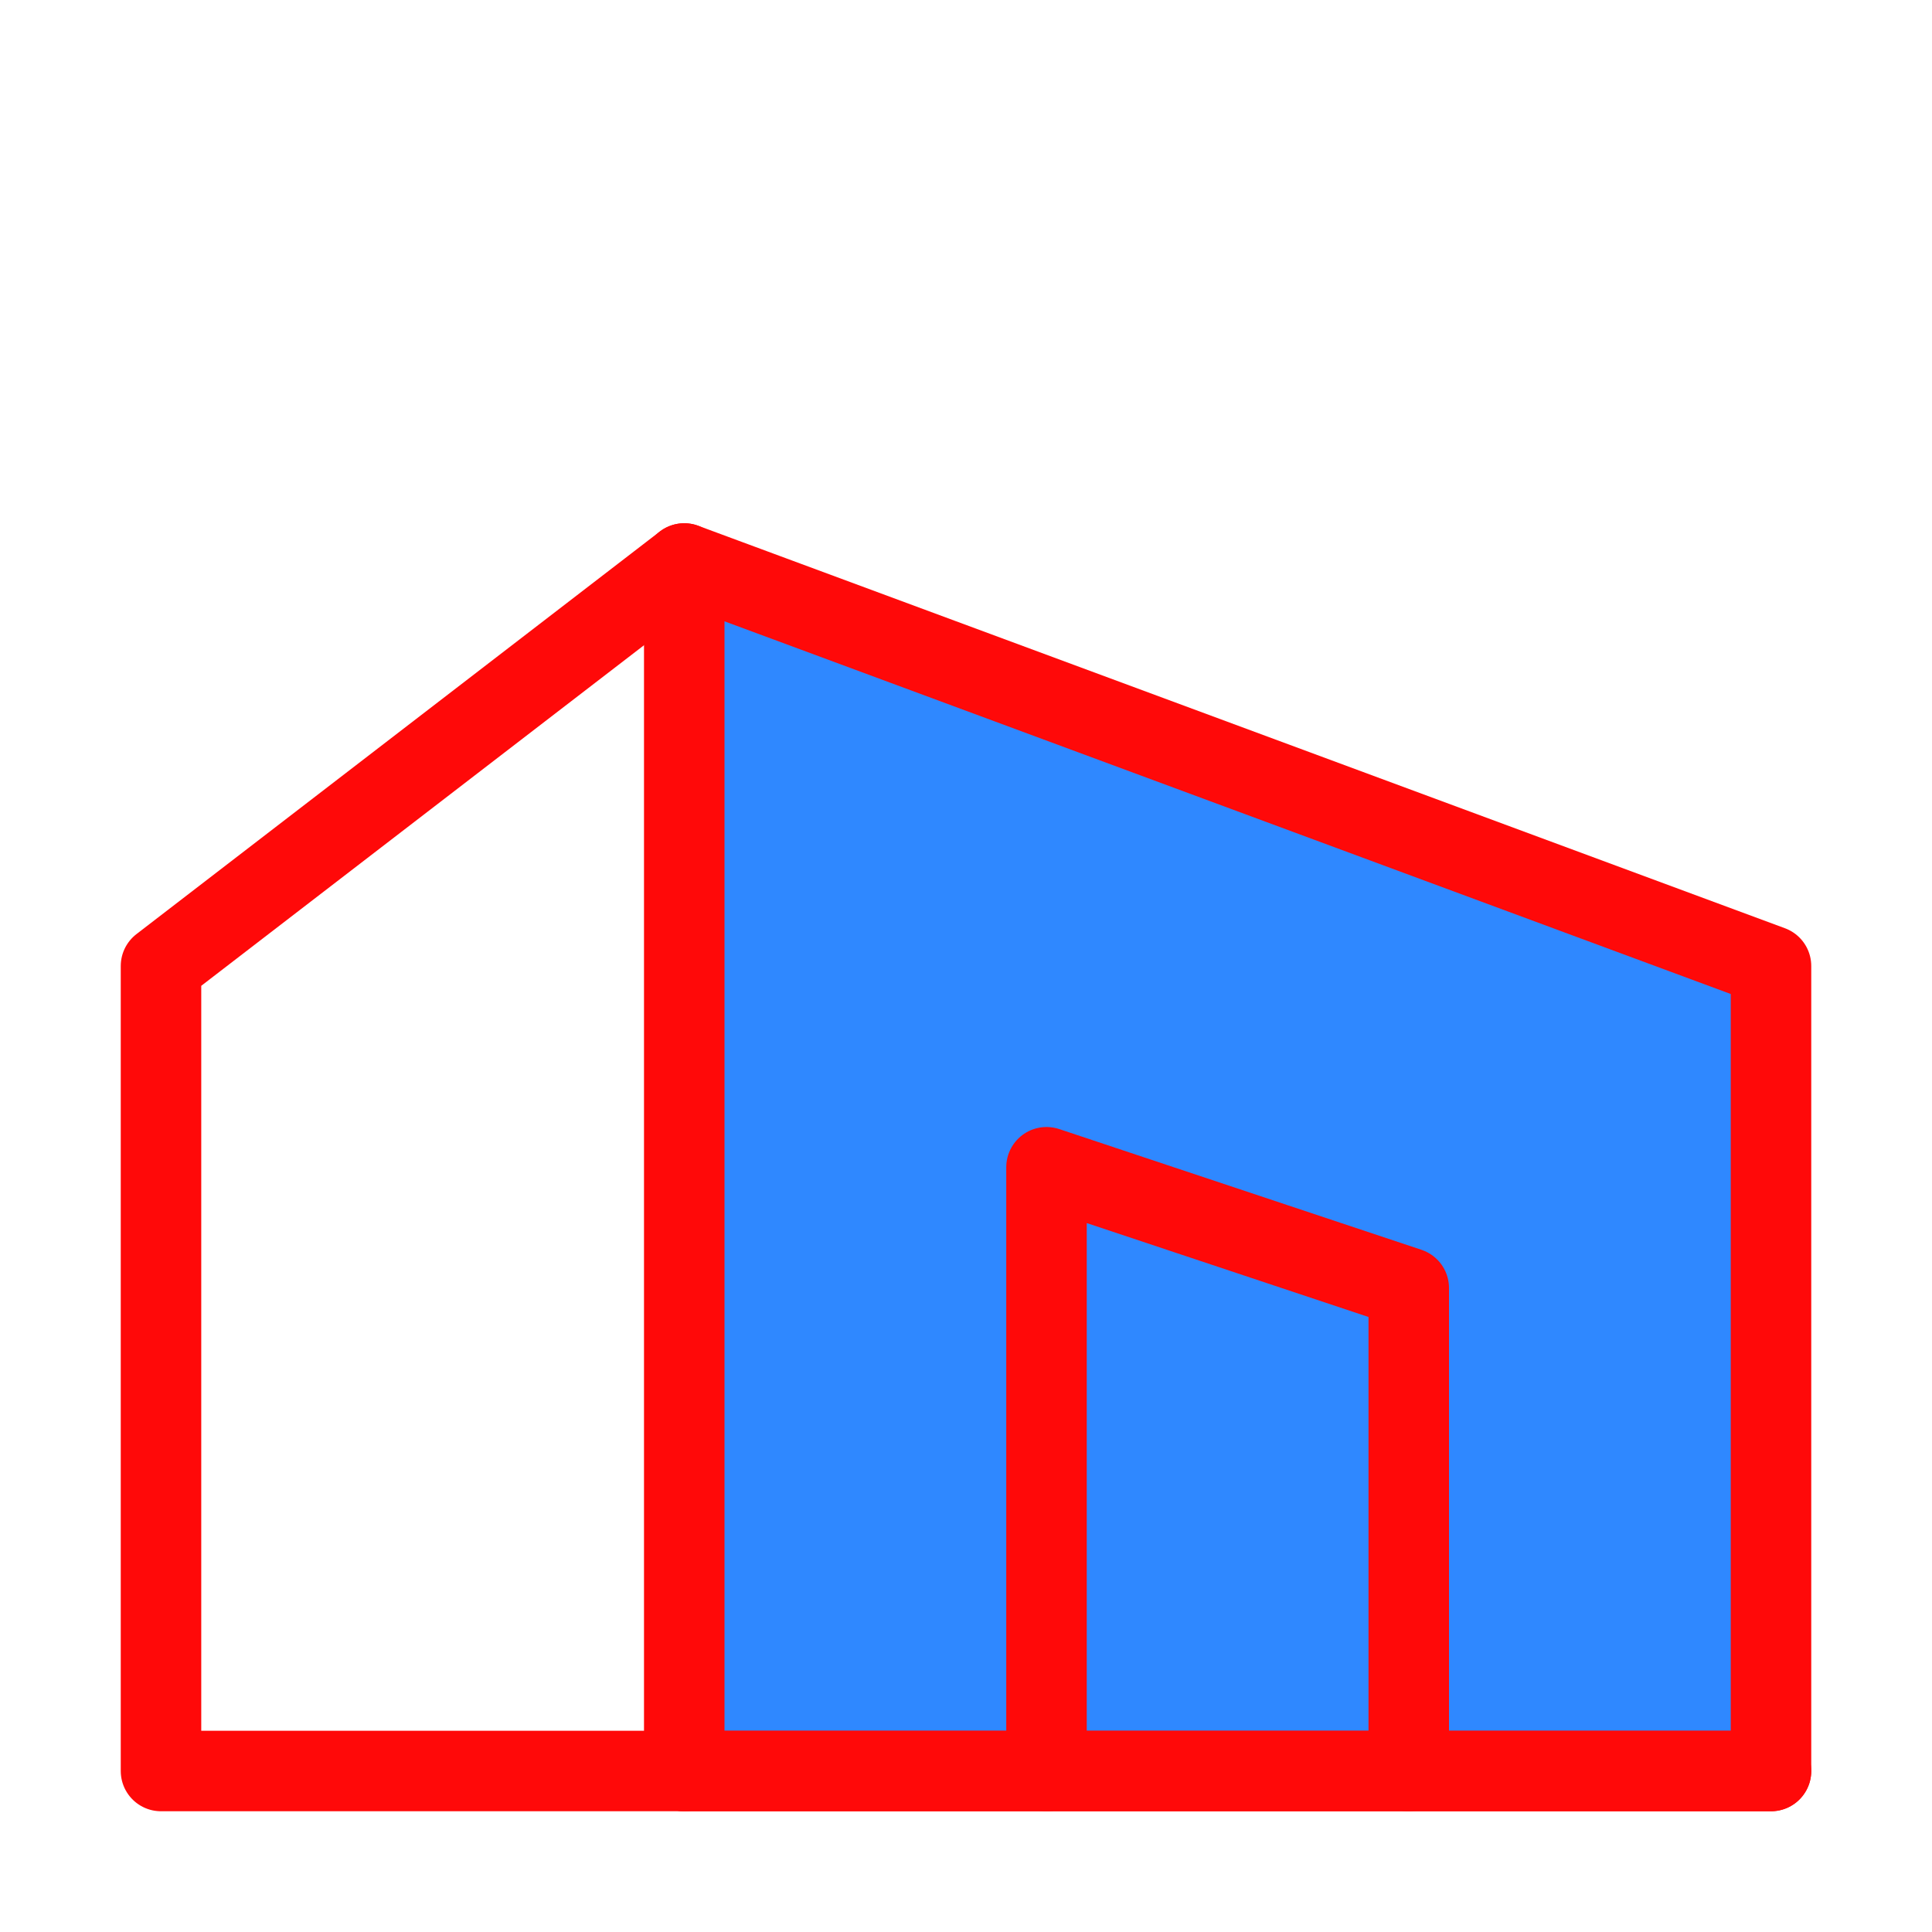 <?xml version="1.0" encoding="UTF-8"?><svg width="24" height="24" viewBox="0 0 48 48" fill="none" xmlns="http://www.w3.org/2000/svg"><path fill-rule="evenodd" clip-rule="evenodd" d="M17 14L44 24V44H17L17 14Z" fill="#2F88FF" stroke="#FF0909" stroke-width="2" stroke-linecap="round" stroke-linejoin="round"/><path d="M17 14L4 24L4 44H17" stroke="#FF0909" stroke-width="2" stroke-linecap="round" stroke-linejoin="round"/><path d="M35 44V32L26 29L26 44" stroke="#FF0909" stroke-width="2" stroke-linecap="round" stroke-linejoin="round"/><path d="M44 44H17" stroke="#FF0909" stroke-width="2" stroke-linecap="round" stroke-linejoin="round"/></svg>